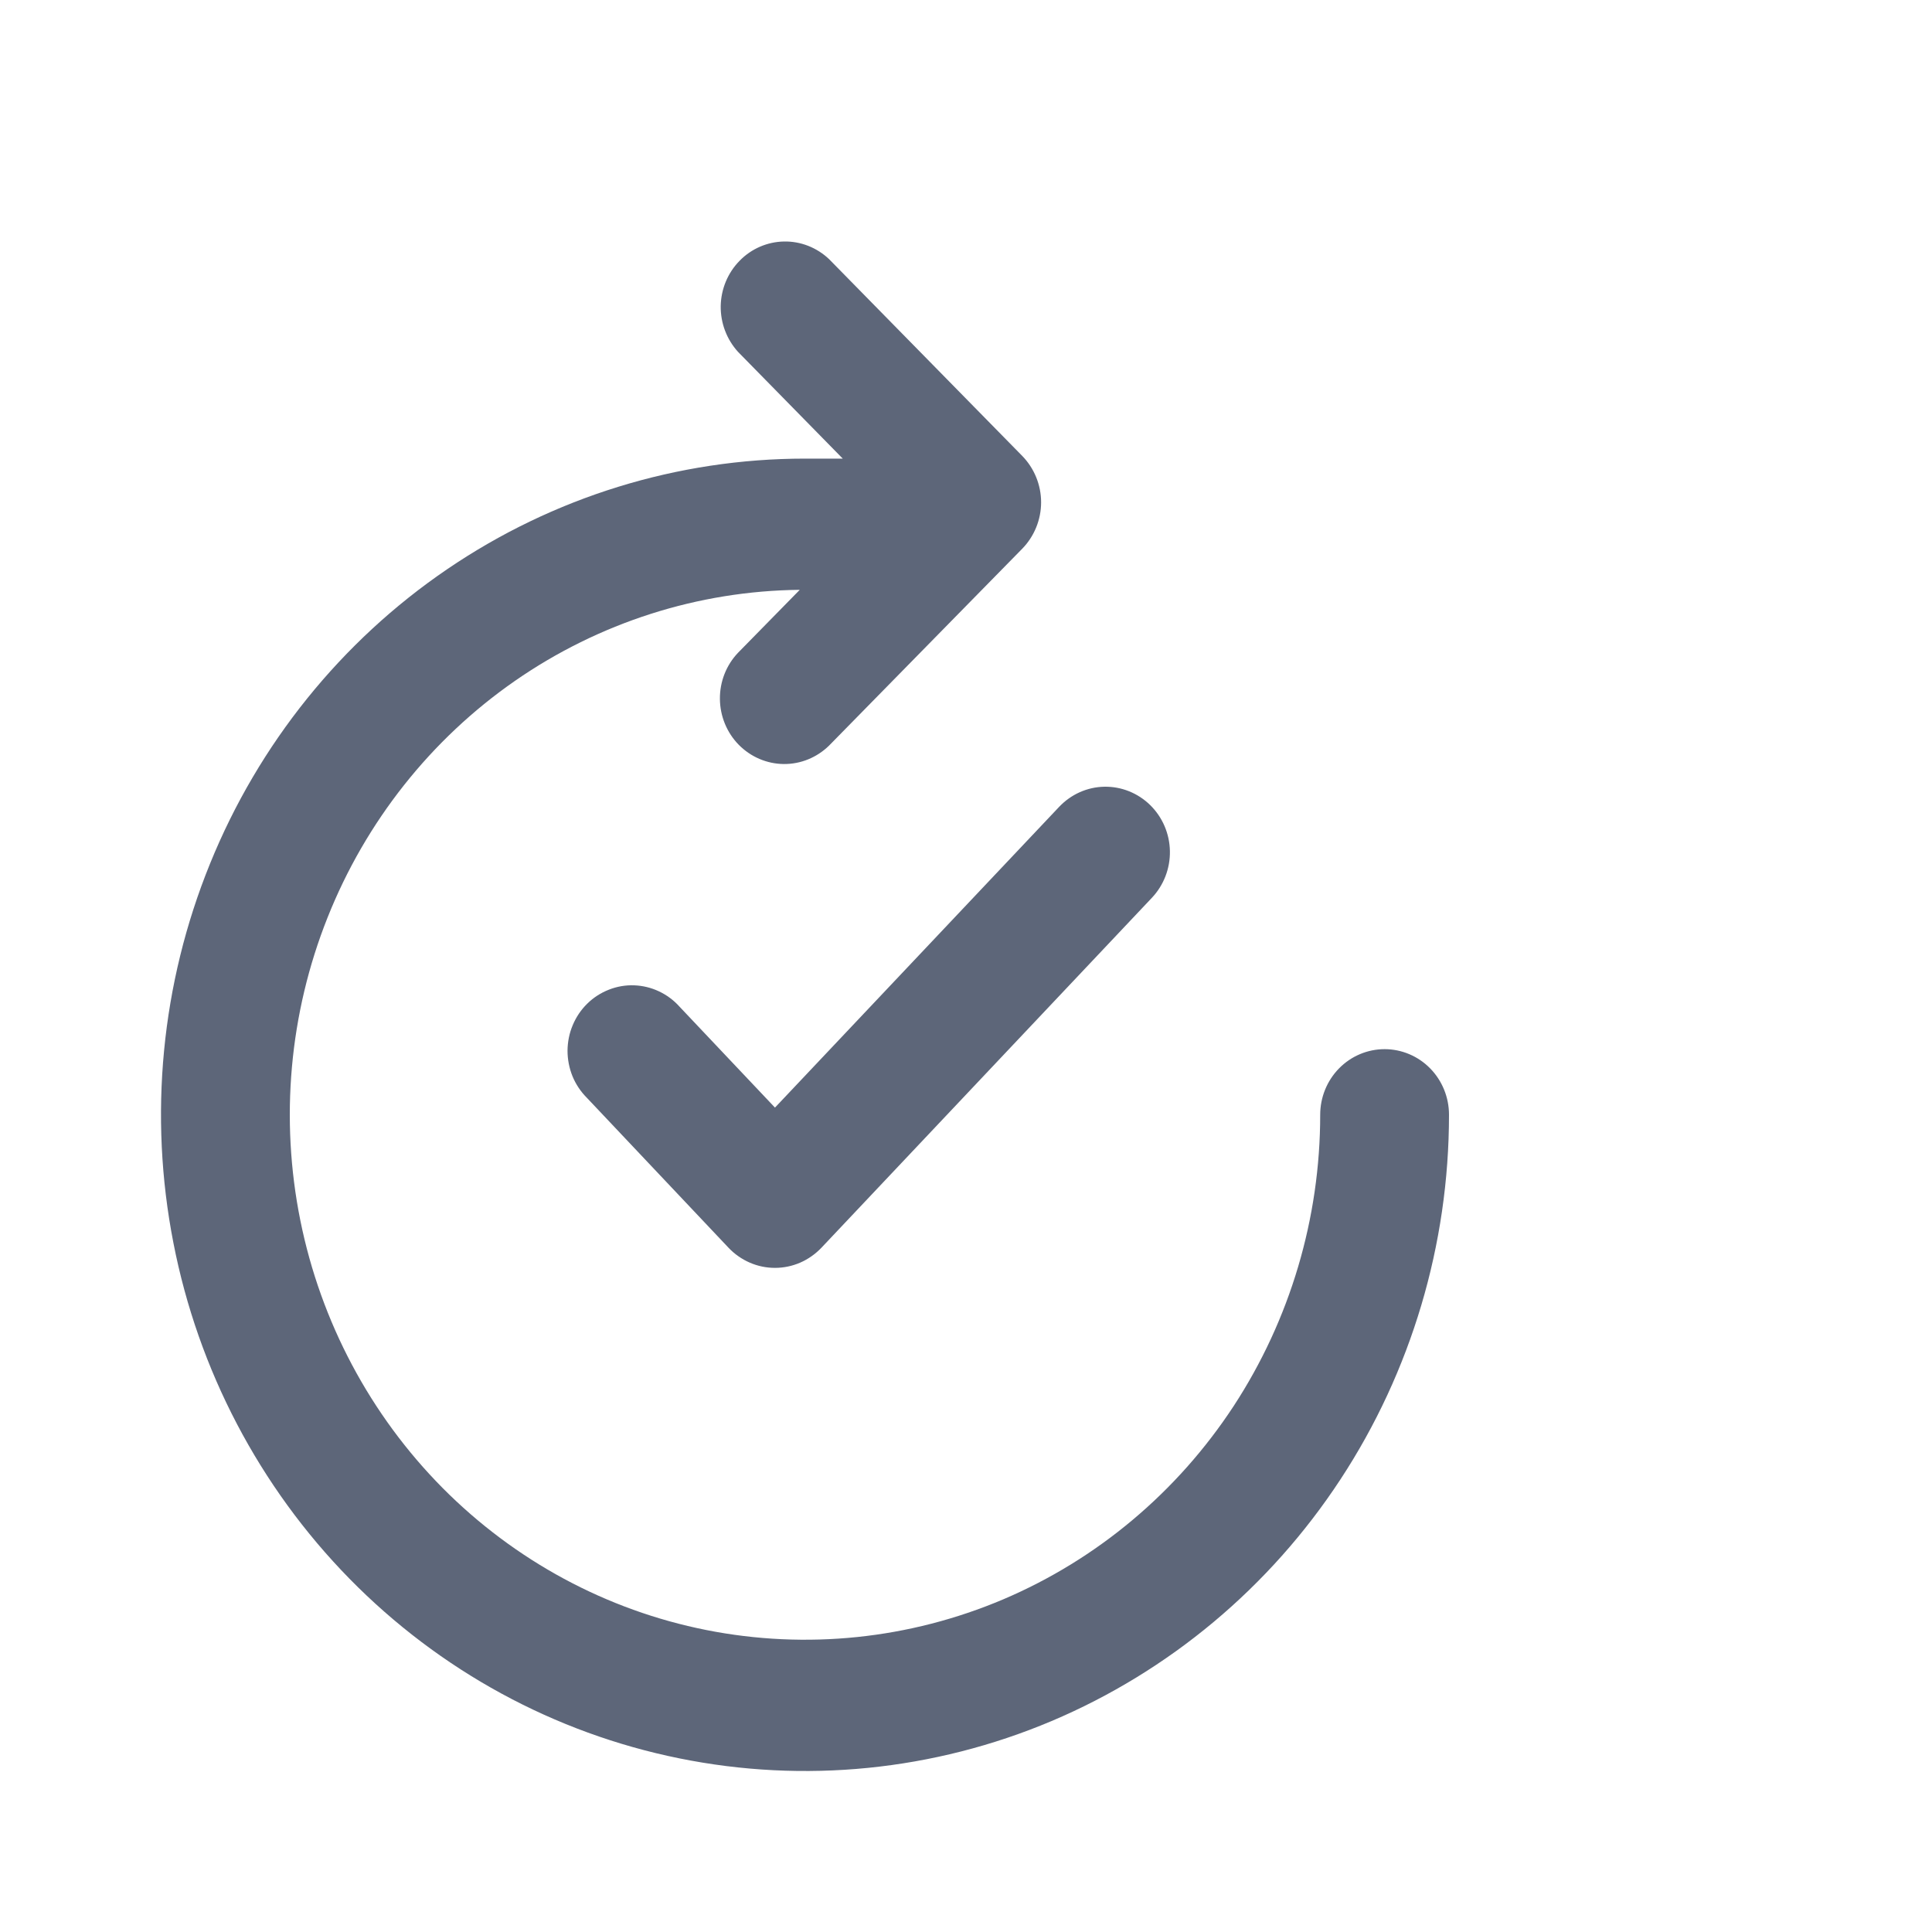 <svg width="24" height="24" viewBox="0 0 24 24" fill="none" xmlns="http://www.w3.org/2000/svg">
<g id="gridicons:create">
<path id="Vector" d="M10.299 3.219C10.147 3.075 9.946 2.996 9.739 3C9.532 3.004 9.334 3.089 9.188 3.239C9.041 3.388 8.957 3.59 8.953 3.801C8.95 4.012 9.027 4.216 9.168 4.371L10.469 5.697H10C8.418 5.697 6.871 6.175 5.555 7.071C4.24 7.966 3.214 9.239 2.609 10.729C2.003 12.219 1.845 13.857 2.154 15.439C2.462 17.02 3.224 18.472 4.343 19.613C5.462 20.753 6.887 21.529 8.439 21.843C9.991 22.158 11.6 21.997 13.062 21.38C14.523 20.762 15.773 19.718 16.652 18.377C17.531 17.037 18 15.461 18 13.848C18 13.632 17.916 13.425 17.766 13.272C17.616 13.119 17.412 13.033 17.2 13.033C16.988 13.033 16.784 13.119 16.634 13.272C16.484 13.425 16.4 13.632 16.4 13.848C16.4 15.135 16.026 16.393 15.326 17.465C14.625 18.535 13.63 19.371 12.464 19.867C11.298 20.362 10.015 20.495 8.775 20.249C7.535 20.003 6.395 19.388 5.497 18.483C4.6 17.577 3.985 16.421 3.731 15.161C3.477 13.9 3.594 12.591 4.069 11.398C4.543 10.206 5.353 9.183 6.397 8.458C7.441 7.734 8.672 7.34 9.935 7.327L9.167 8.11C9.021 8.264 8.941 8.469 8.943 8.683C8.945 8.897 9.029 9.101 9.177 9.252C9.326 9.403 9.526 9.489 9.736 9.491C9.946 9.493 10.148 9.41 10.299 9.262L12.699 6.816C12.848 6.663 12.933 6.456 12.933 6.24C12.933 6.024 12.848 5.817 12.699 5.664L10.299 3.219ZM14.288 10.001C14.441 10.151 14.529 10.356 14.533 10.572C14.537 10.789 14.456 10.997 14.309 11.153L10.203 15.501C10.128 15.579 10.039 15.642 9.94 15.685C9.841 15.728 9.734 15.75 9.627 15.75C9.519 15.75 9.413 15.728 9.314 15.685C9.215 15.642 9.125 15.579 9.051 15.501L7.291 13.638C7.214 13.561 7.153 13.47 7.112 13.37C7.071 13.269 7.05 13.161 7.05 13.052C7.051 12.943 7.072 12.835 7.115 12.734C7.157 12.634 7.218 12.543 7.295 12.468C7.372 12.392 7.464 12.333 7.564 12.294C7.663 12.255 7.77 12.236 7.877 12.24C7.984 12.244 8.089 12.269 8.186 12.315C8.284 12.361 8.371 12.426 8.443 12.507L9.627 13.759L13.157 10.023C13.305 9.867 13.506 9.777 13.718 9.773C13.93 9.769 14.135 9.851 14.288 10.001Z" fill="#5D6679"/>
</g>
</svg>
